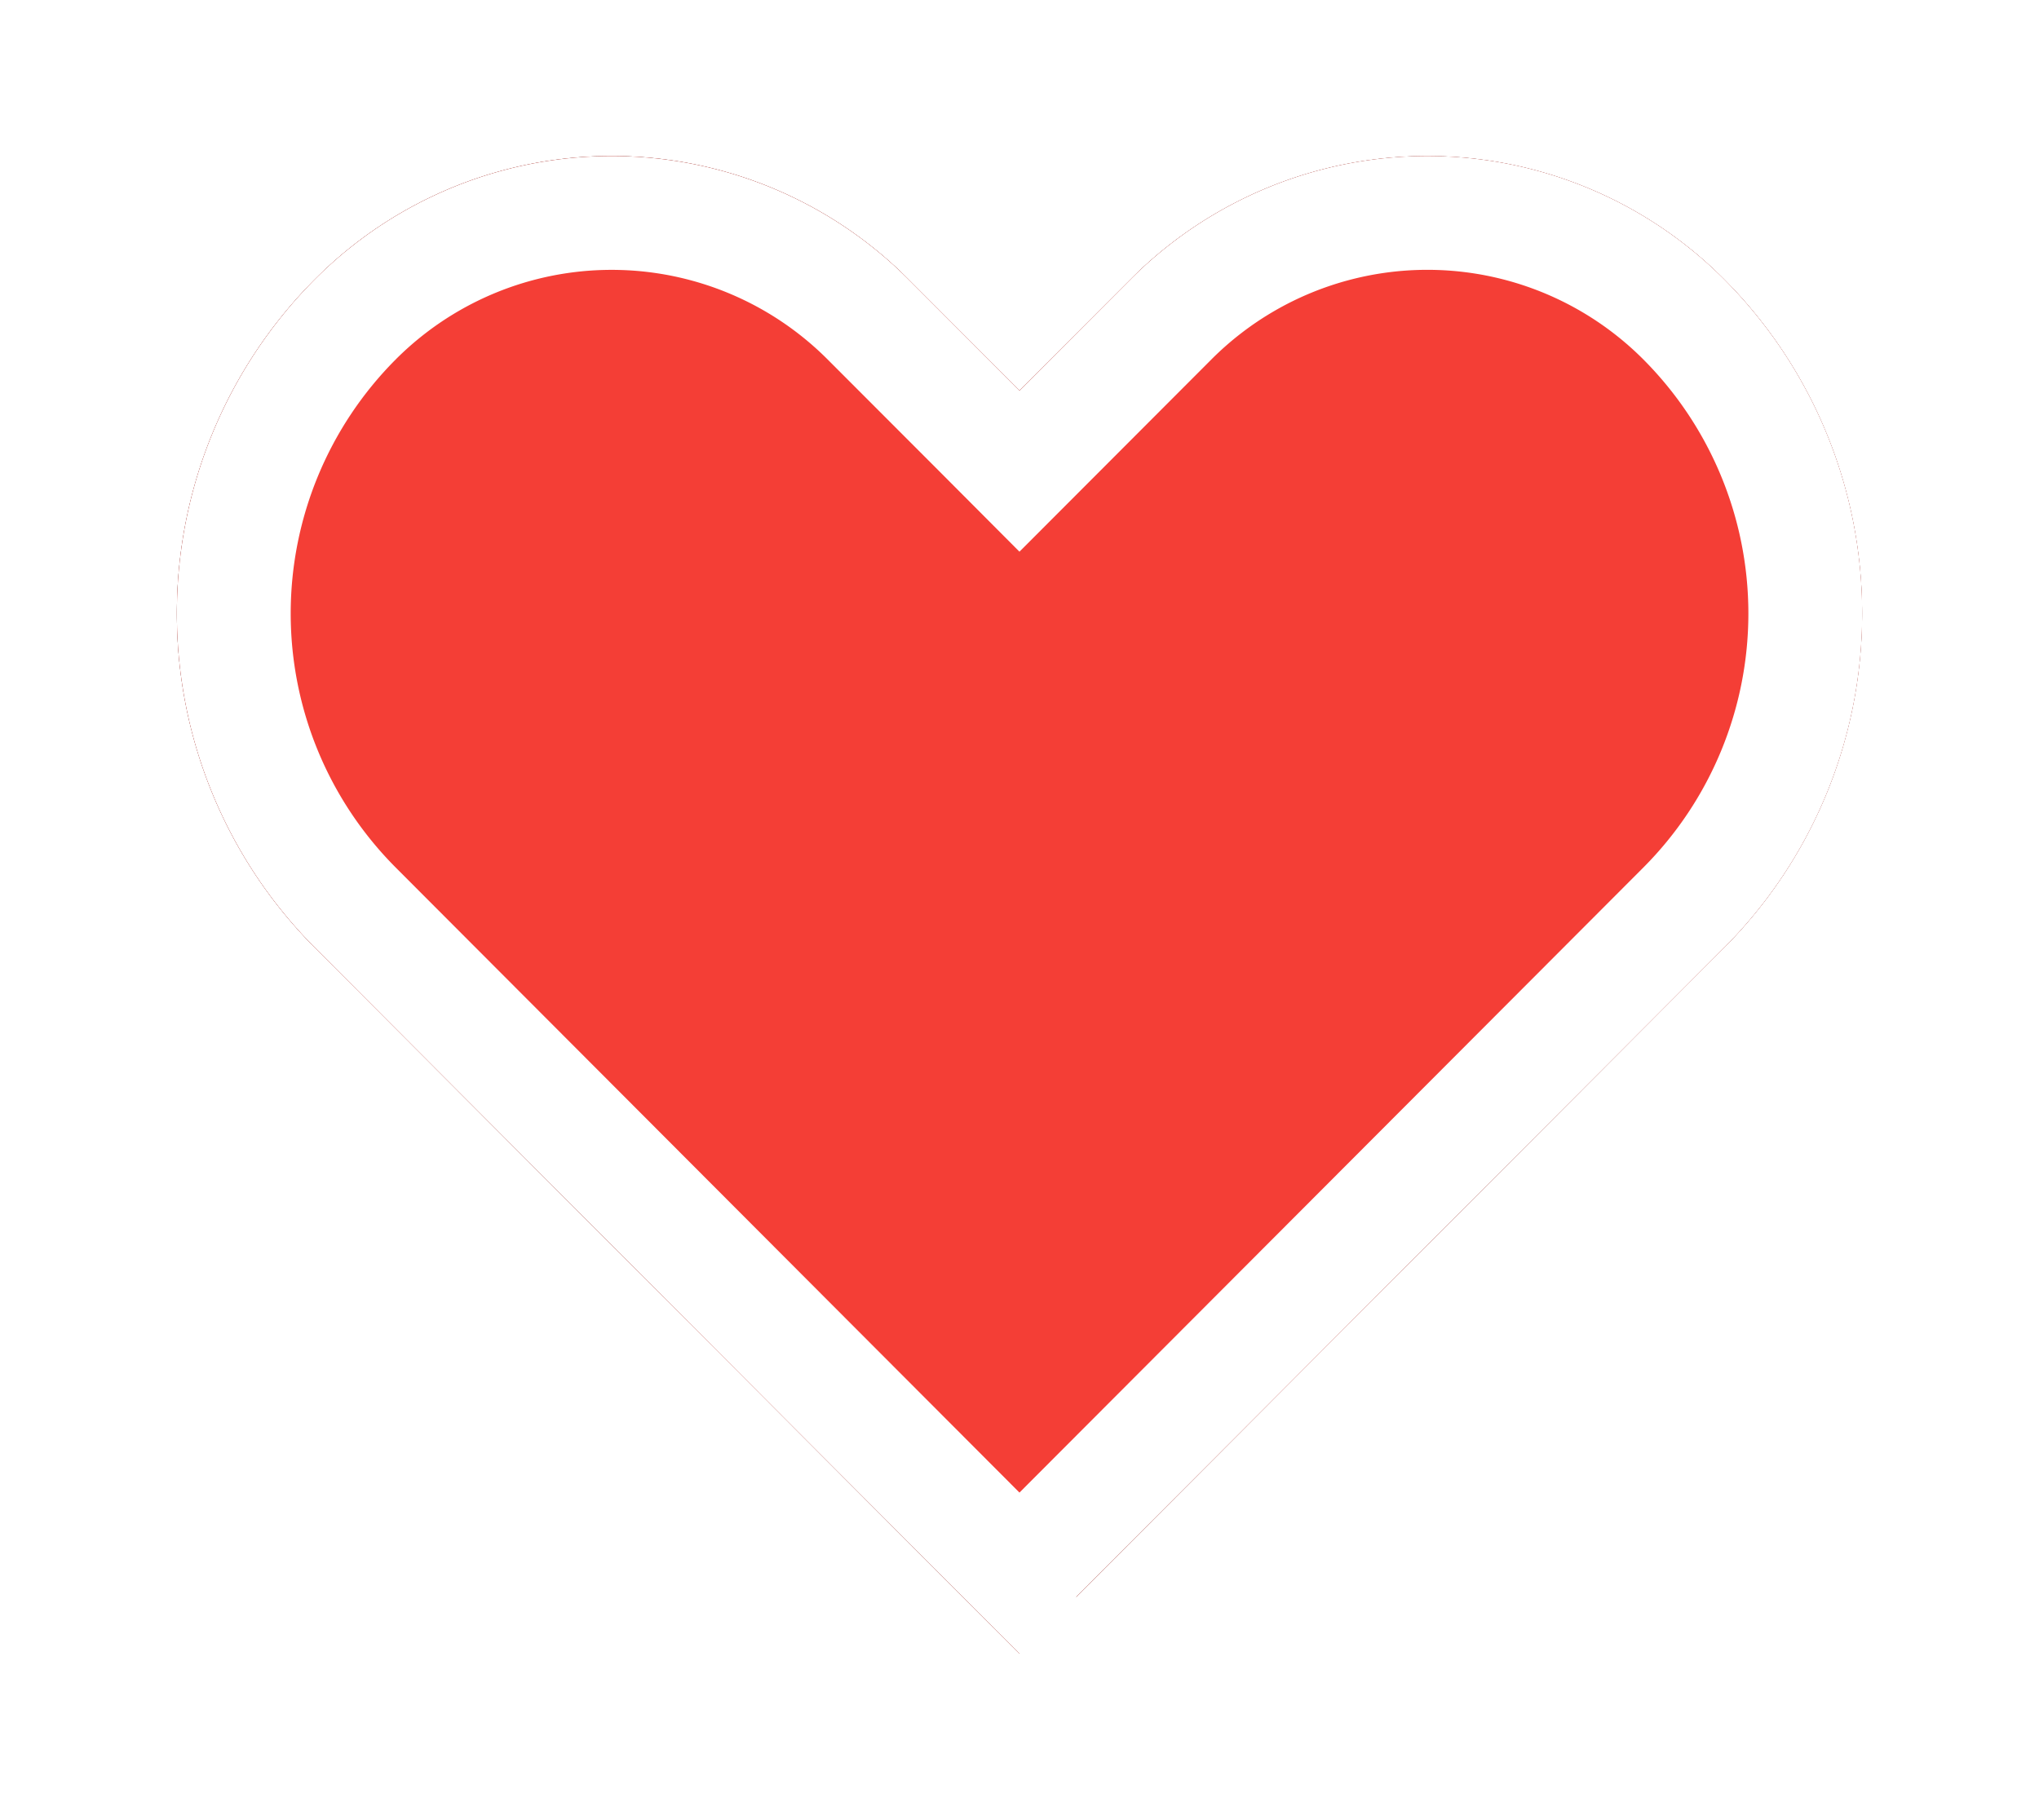 <svg width="28" height="25" viewBox="0 0 28 25" xmlns="http://www.w3.org/2000/svg" xmlns:xlink="http://www.w3.org/1999/xlink"><title>arrow photo swipe feed copy 50</title><defs><path d="M24.673 6.834a5.751 5.751 0 0 0-8.145 0L15 8.364l-1.528-1.53a5.75 5.75 0 0 0-8.145 0 6.505 6.505 0 0 0 0 9.185L15 25.714l9.673-9.695a6.506 6.506 0 0 0 0-9.185z" id="b"/><filter x="-13%" y="-14.6%" width="125.9%" height="129.2%" filterUnits="objectBoundingBox" id="a"><feOffset in="SourceAlpha" result="shadowOffsetOuter1"/><feGaussianBlur stdDeviation="1" in="shadowOffsetOuter1" result="shadowBlurOuter1"/><feComposite in="shadowBlurOuter1" in2="SourceAlpha" operator="out" result="shadowBlurOuter1"/><feColorMatrix values="0 0 0 0 0 0 0 0 0 0 0 0 0 0 0 0 0 0 0.7 0" in="shadowBlurOuter1"/></filter></defs><g fill="none" fill-rule="evenodd"><path d="M-1-3h30v30H-1z"/><g transform="translate(-1 -3)"><use fill="#000" filter="url(#a)" xlink:href="#b"/><use fill="#F43E36" xlink:href="#b"/><path stroke="#FFF" stroke-width="1.563" d="M15 24.608l-9.12-9.141a5.724 5.724 0 0 1 0-8.081 4.97 4.97 0 0 1 7.039 0l1.528 1.53.553.555.553-.554 1.528-1.531a4.97 4.97 0 0 1 7.04 0 5.724 5.724 0 0 1 0 8.081L15 24.607z"/></g></g></svg>